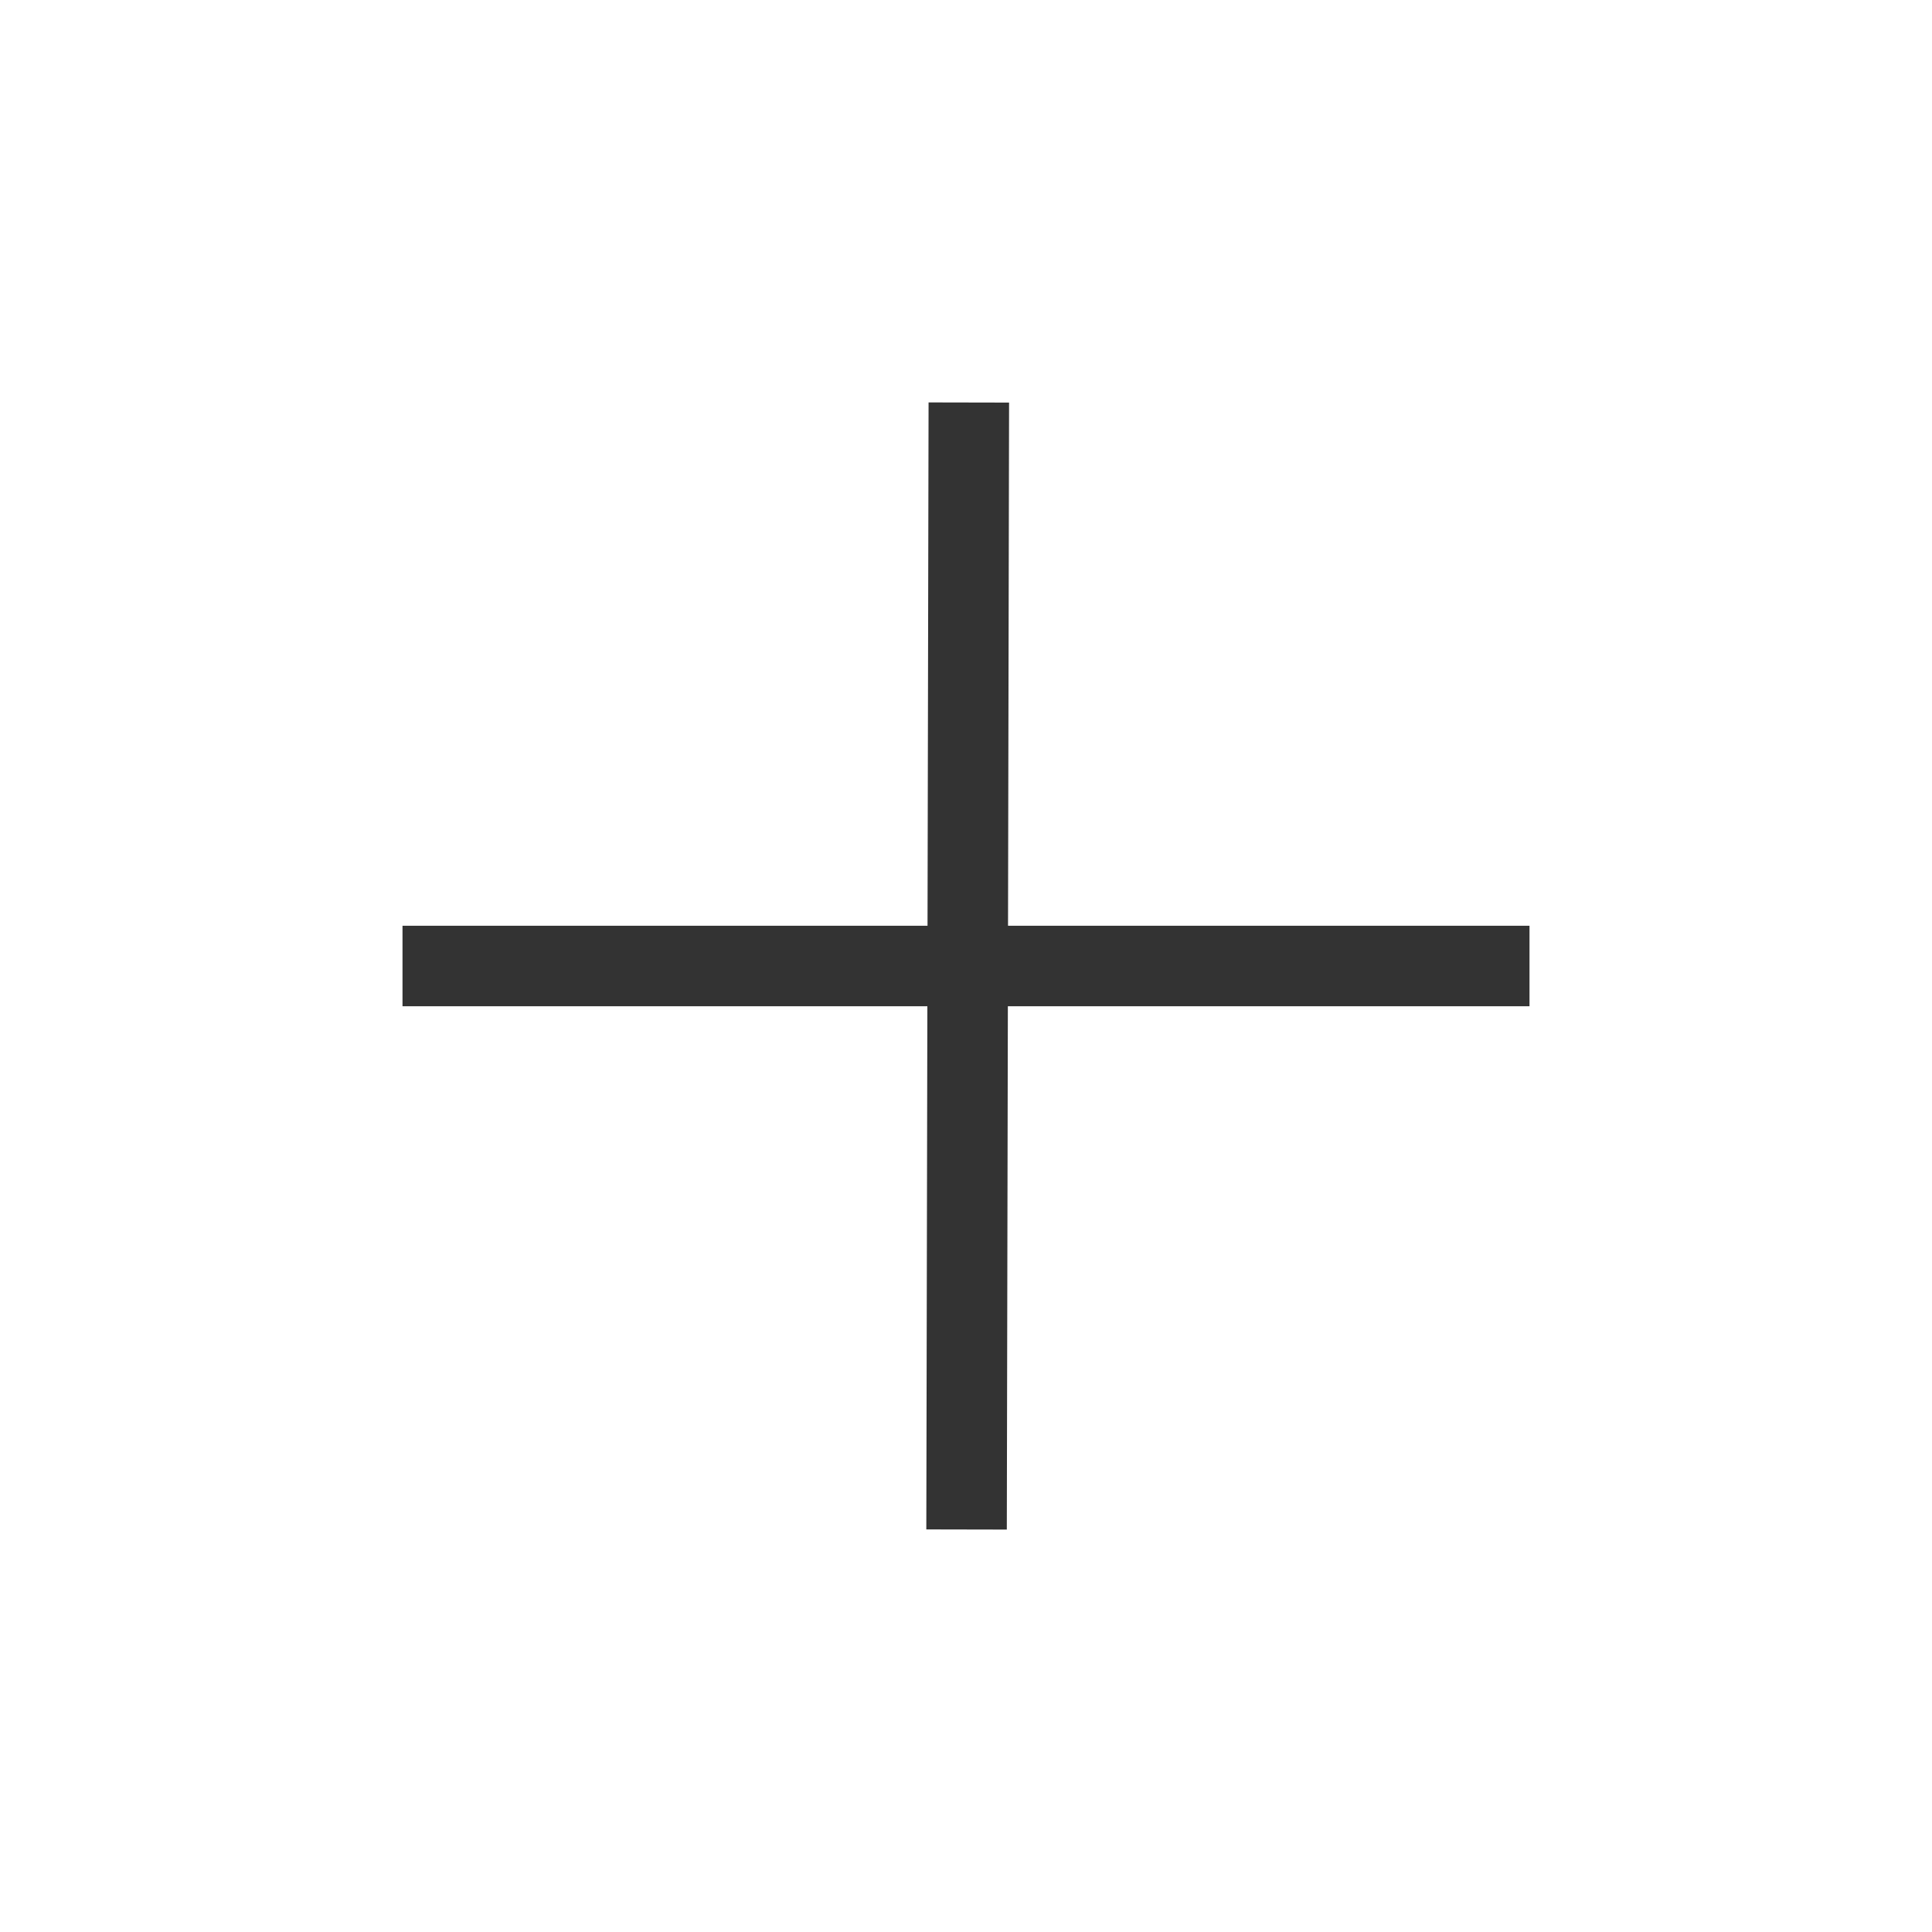 <?xml version="1.0" encoding="iso-8859-1"?>
<svg version="1.1" id="&#x56FE;&#x5C42;_1" xmlns="http://www.w3.org/2000/svg" xmlns:xlink="http://www.w3.org/1999/xlink" x="0px"
	 y="0px" viewBox="0 0 24 24" style="enable-background:new 0 0 24 24;" xml:space="preserve">
<rect x="5.021" y="11.5" transform="matrix(0.002 -1 1 0.002 -0.003 23.997)" style="fill:#333333;" width="14" height="1"/>
<rect x="5" y="11.5" style="fill:#333333;" width="14" height="1"/>
</svg>







